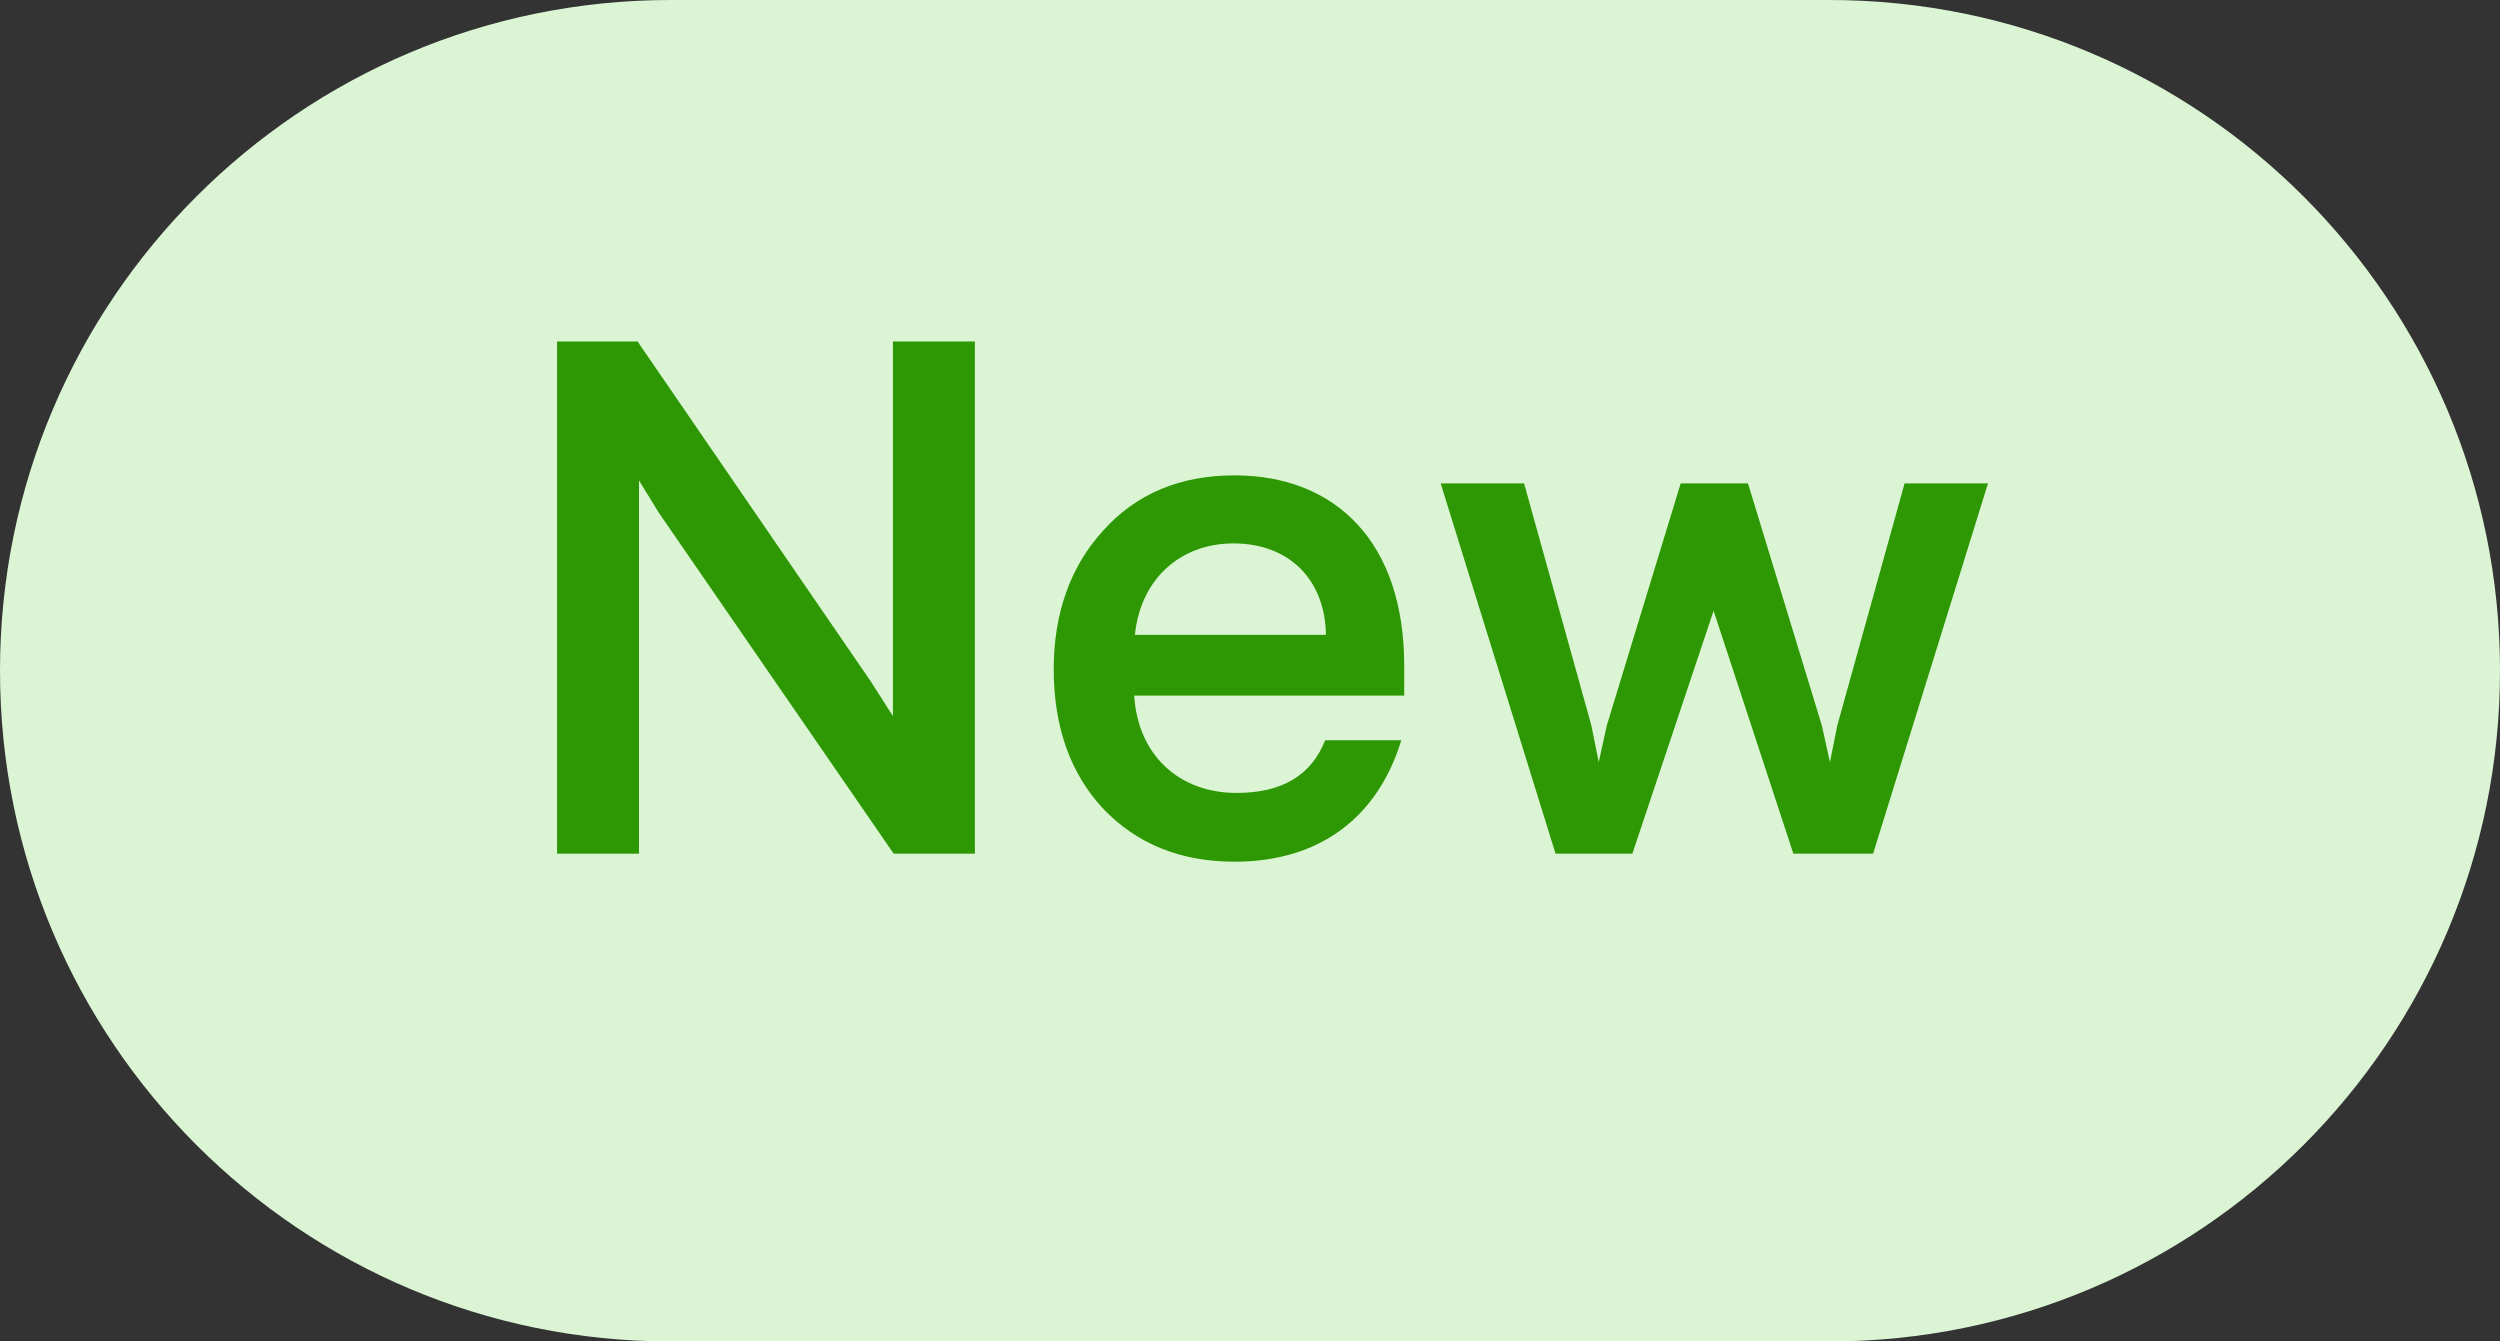 <svg width="41" height="22" viewBox="0 0 41 22" fill="none" xmlns="http://www.w3.org/2000/svg">
<rect x="0" y="0" width="41" height="22" fill="#333333" stroke="none"/>
<path d="M0 11C0 4.925 4.925 0 11 0H30C36.075 0 41 4.925 41 11C41 17.075 36.075 22 30 22H11C4.925 22 0 17.075 0 11Z" fill="#DBF5D4"/>
<path d="M14.644 5.6V11.744L14.284 11.18L10.456 5.6H9.136V14H10.48V7.88L10.804 8.408L14.656 14H15.988V5.6H14.644ZM20.245 7.796C19.357 7.796 18.637 8.096 18.097 8.696C17.557 9.284 17.281 10.052 17.281 10.976C17.281 11.924 17.557 12.692 18.097 13.268C18.649 13.844 19.369 14.132 20.245 14.132C21.649 14.132 22.597 13.4 22.981 12.14H21.733C21.505 12.716 21.025 13.004 20.281 13.004C19.333 13.004 18.661 12.38 18.601 11.408H23.029V10.916C23.029 8.9 21.913 7.796 20.245 7.796ZM20.233 8.912C21.133 8.912 21.733 9.5 21.745 10.412H18.613C18.697 9.536 19.321 8.912 20.233 8.912ZM31.235 7.928L30.131 11.9L30.011 12.5L29.879 11.9L28.667 7.928H27.563L26.351 11.9L26.219 12.5L26.099 11.9L24.995 7.928H23.627L25.511 14H26.771L28.103 10.016L29.411 14H30.719L32.603 7.928H31.235Z" fill="#2D9803"/>
</svg>
